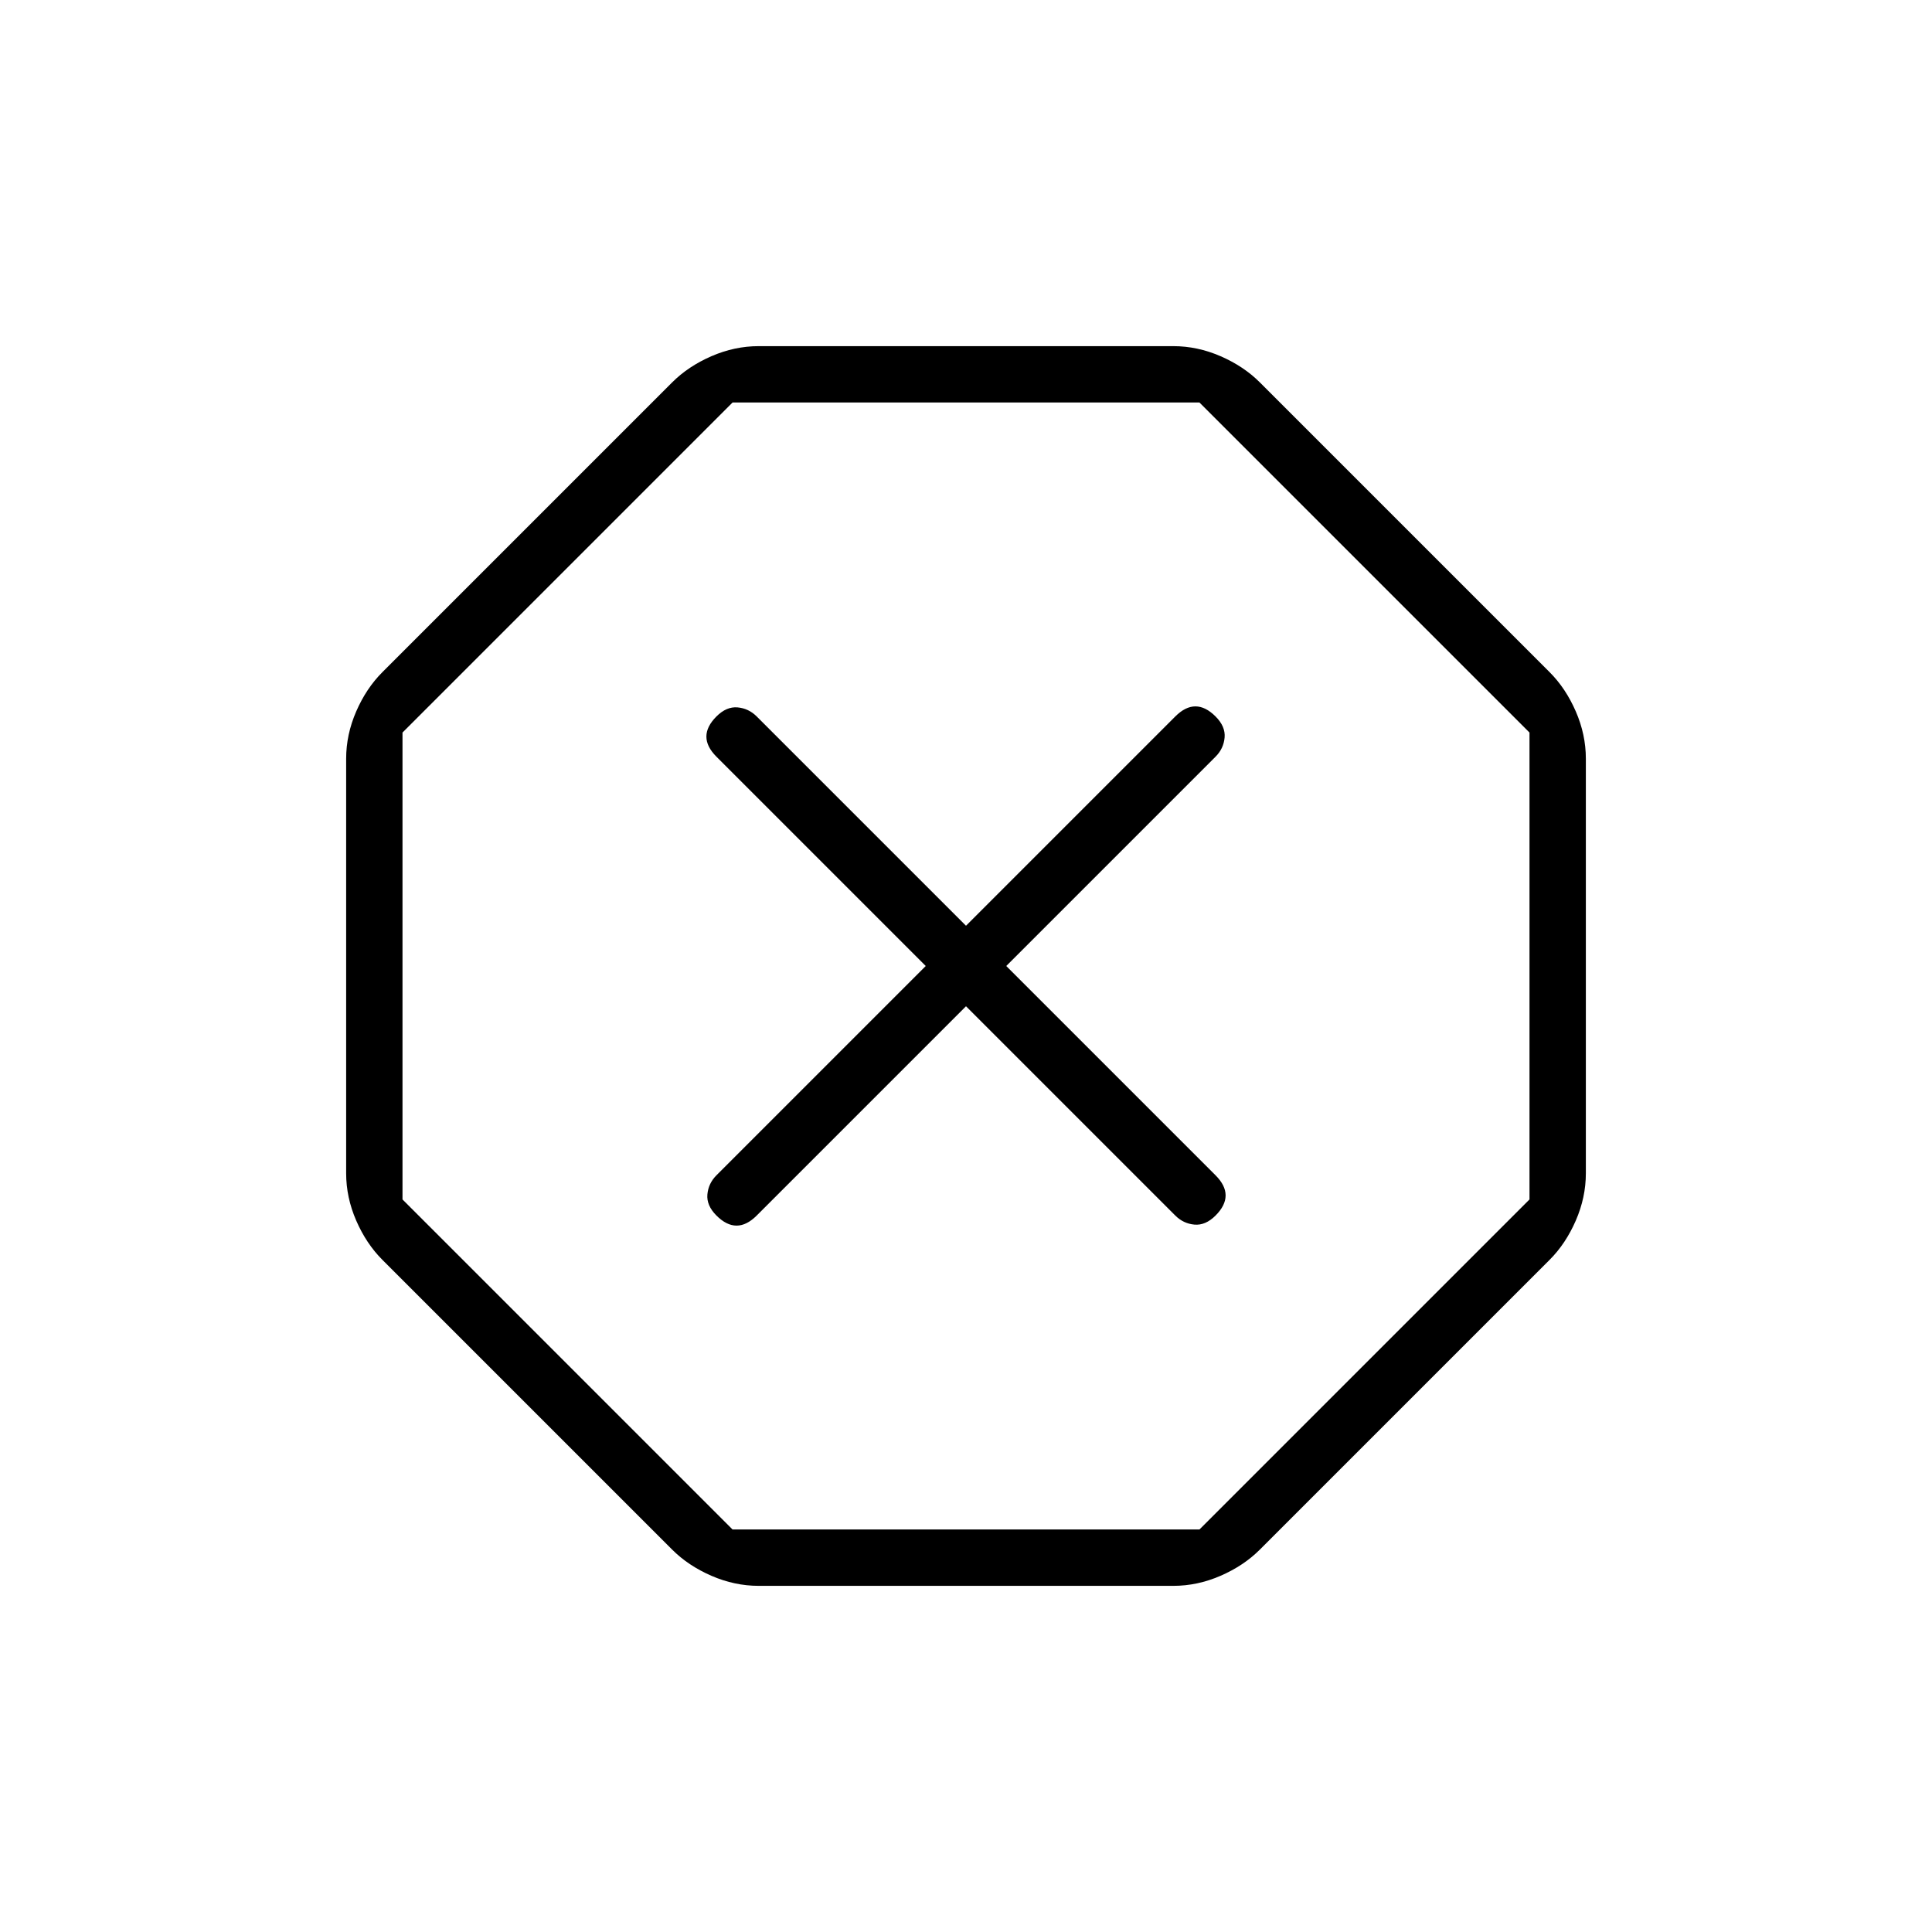 <svg xmlns="http://www.w3.org/2000/svg" height="24" viewBox="0 -960 960 960" width="24"><path d="M377-172q-12 0-23.5-5T334-190L190-334q-8-8-13-19.5t-5-23.5v-206q0-12 5-23.5t13-19.5l144-144q8-8 19.5-13t23.5-5h206q12 0 23.5 5t19.5 13l144 144q8 8 13 19.5t5 23.5v206q0 12-5 23.5T770-334L626-190q-8 8-19.5 13t-23.5 5H377Zm-13-28h232l164-164v-232L596-760H364L200-596v232l164 164Zm116-260 104 104q4 4 9.5 4.5T604-356q5-5 5-10t-5-10L500-480l104-104q4-4 4.5-9.5T604-604q-5-5-10-5t-10 5L480-500 376-604q-4-4-9.5-4.5T356-604q-5 5-5 10t5 10l104 104-104 104q-4 4-4.5 9.5T356-356q5 5 10 5t10-5l104-104Zm0-20Z"/></svg>